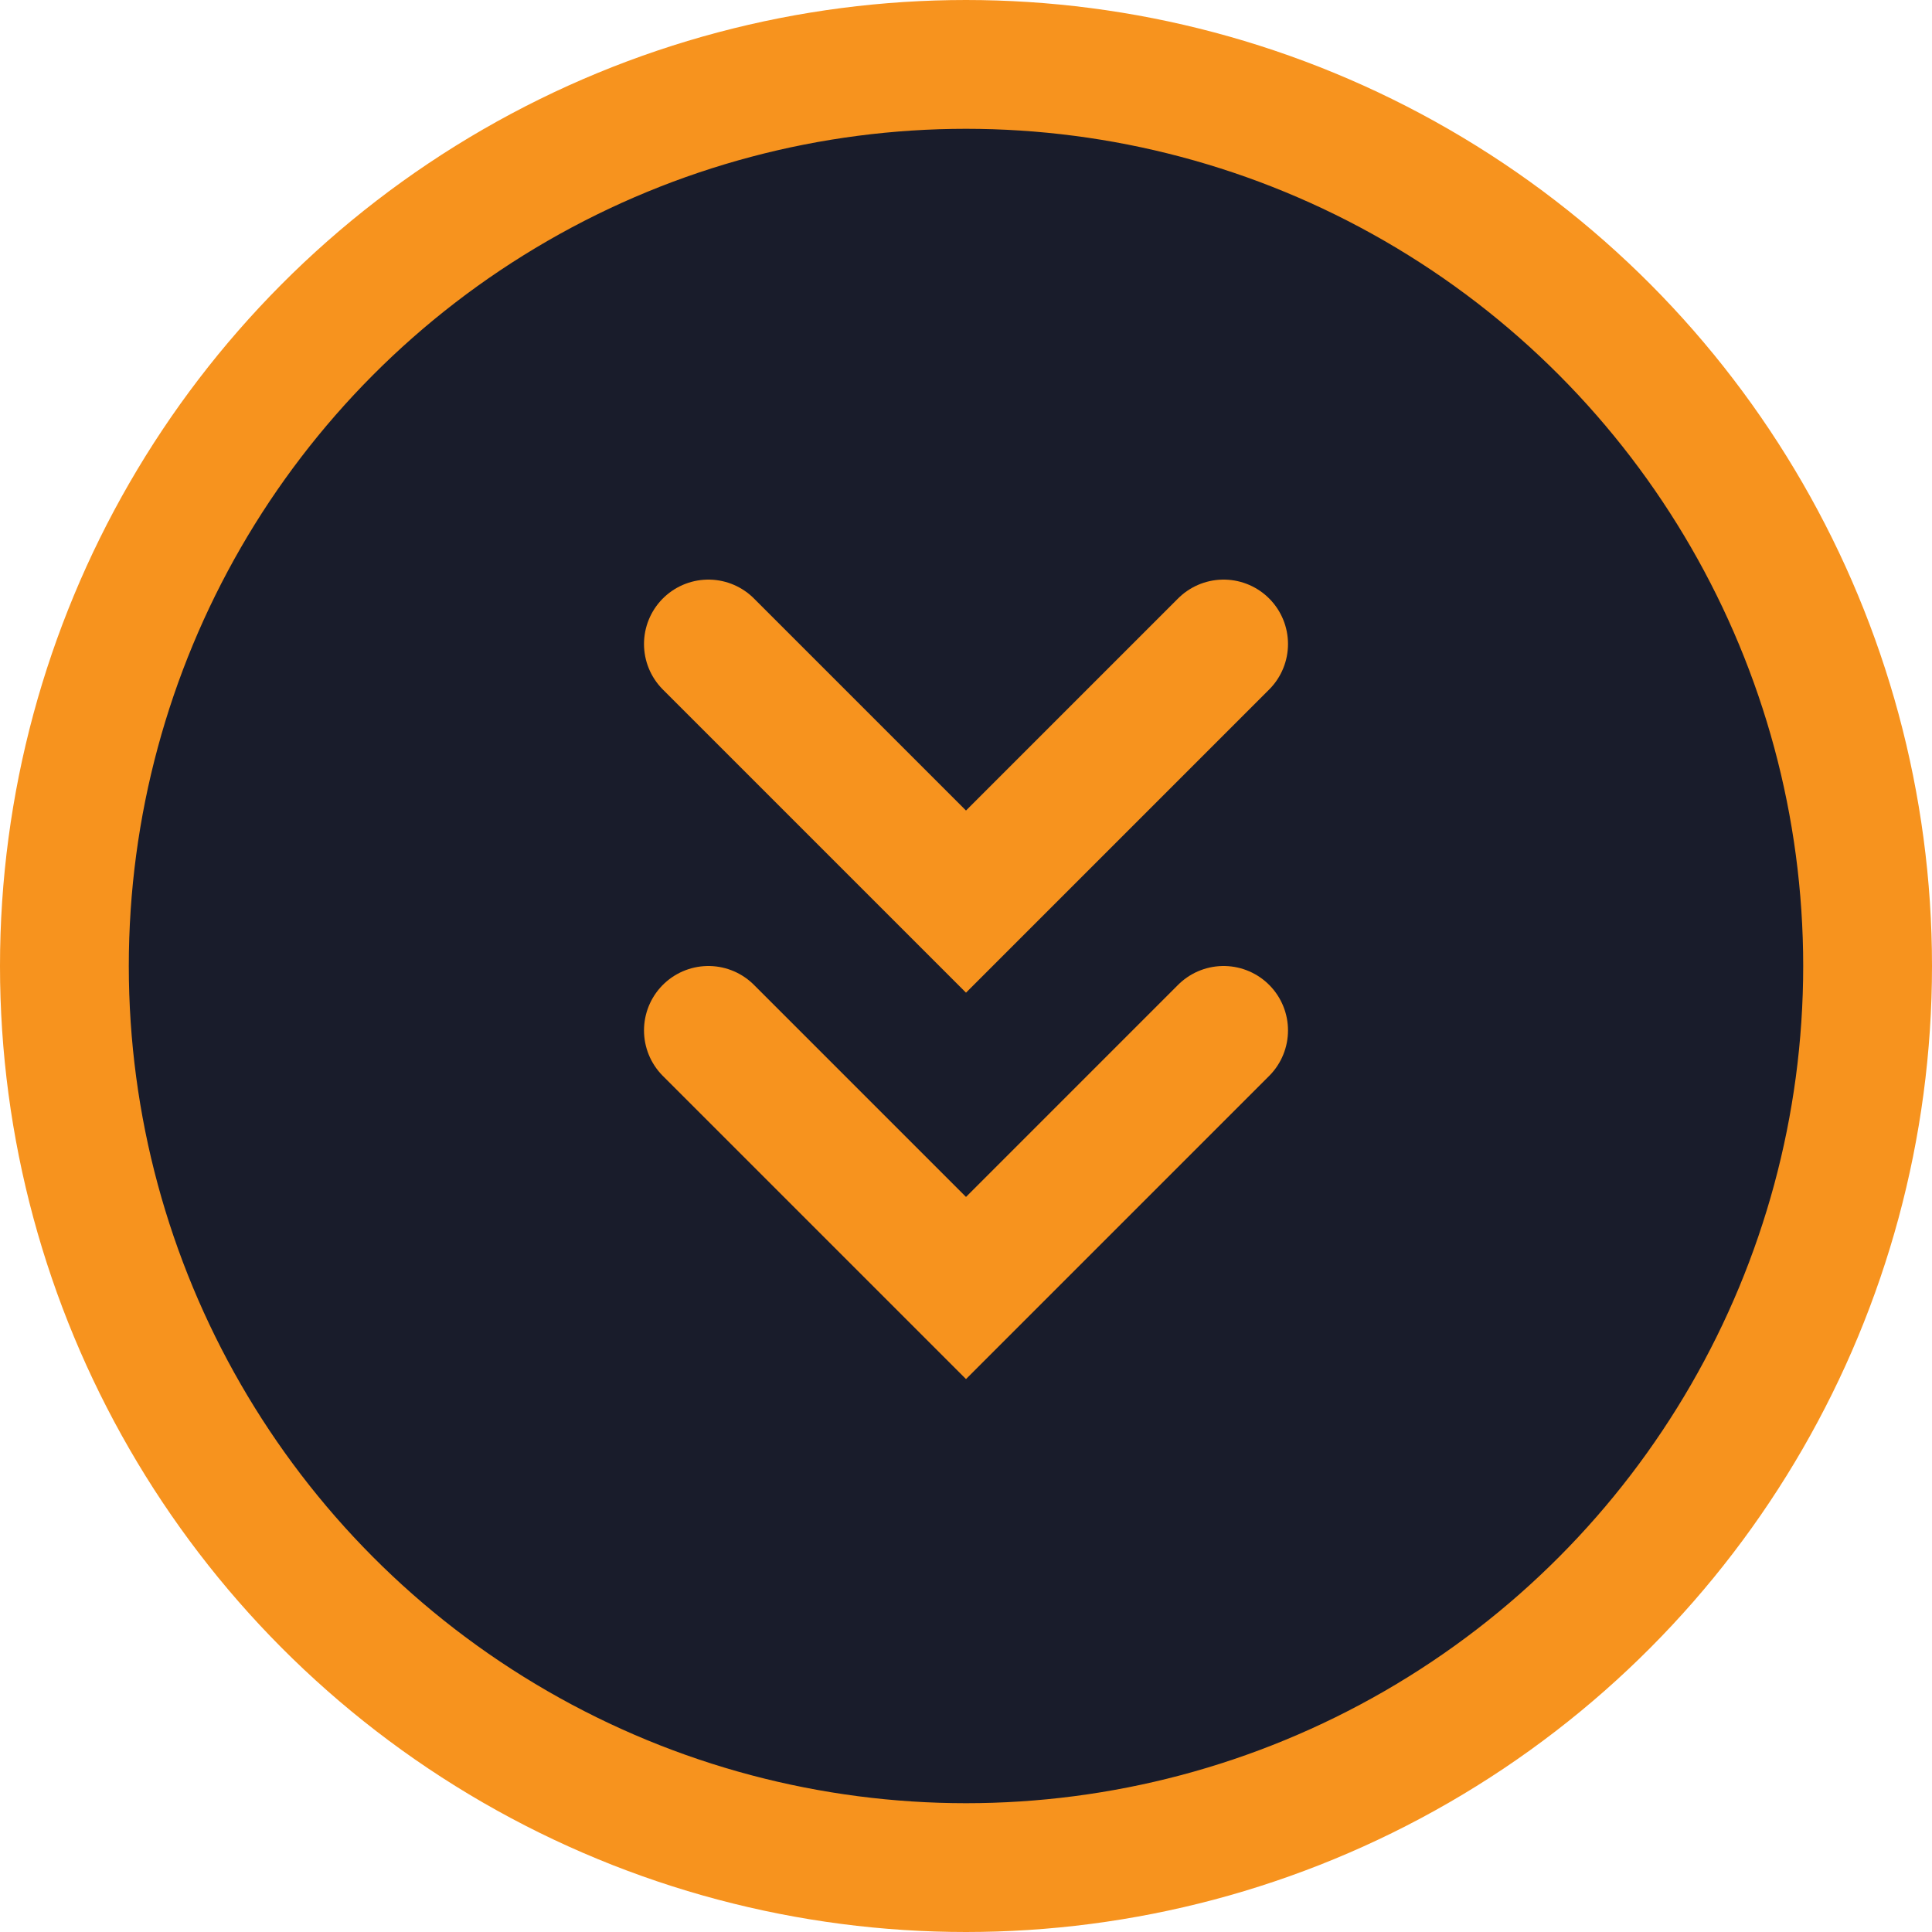 <svg width="15" height="15" viewBox="0 0 15 15" fill="none" xmlns="http://www.w3.org/2000/svg">
<circle cx="7.5" cy="7.5" r="7" fill="#191C2B" stroke="#F7931E"/>
<path d="M5.5 5L7.5 7L9.5 5" stroke="#F7931E" stroke-linecap="round"/>
<path d="M9.5 8L7.5 10L5.5 8" stroke="#F7931E" stroke-linecap="round"/>
</svg>
